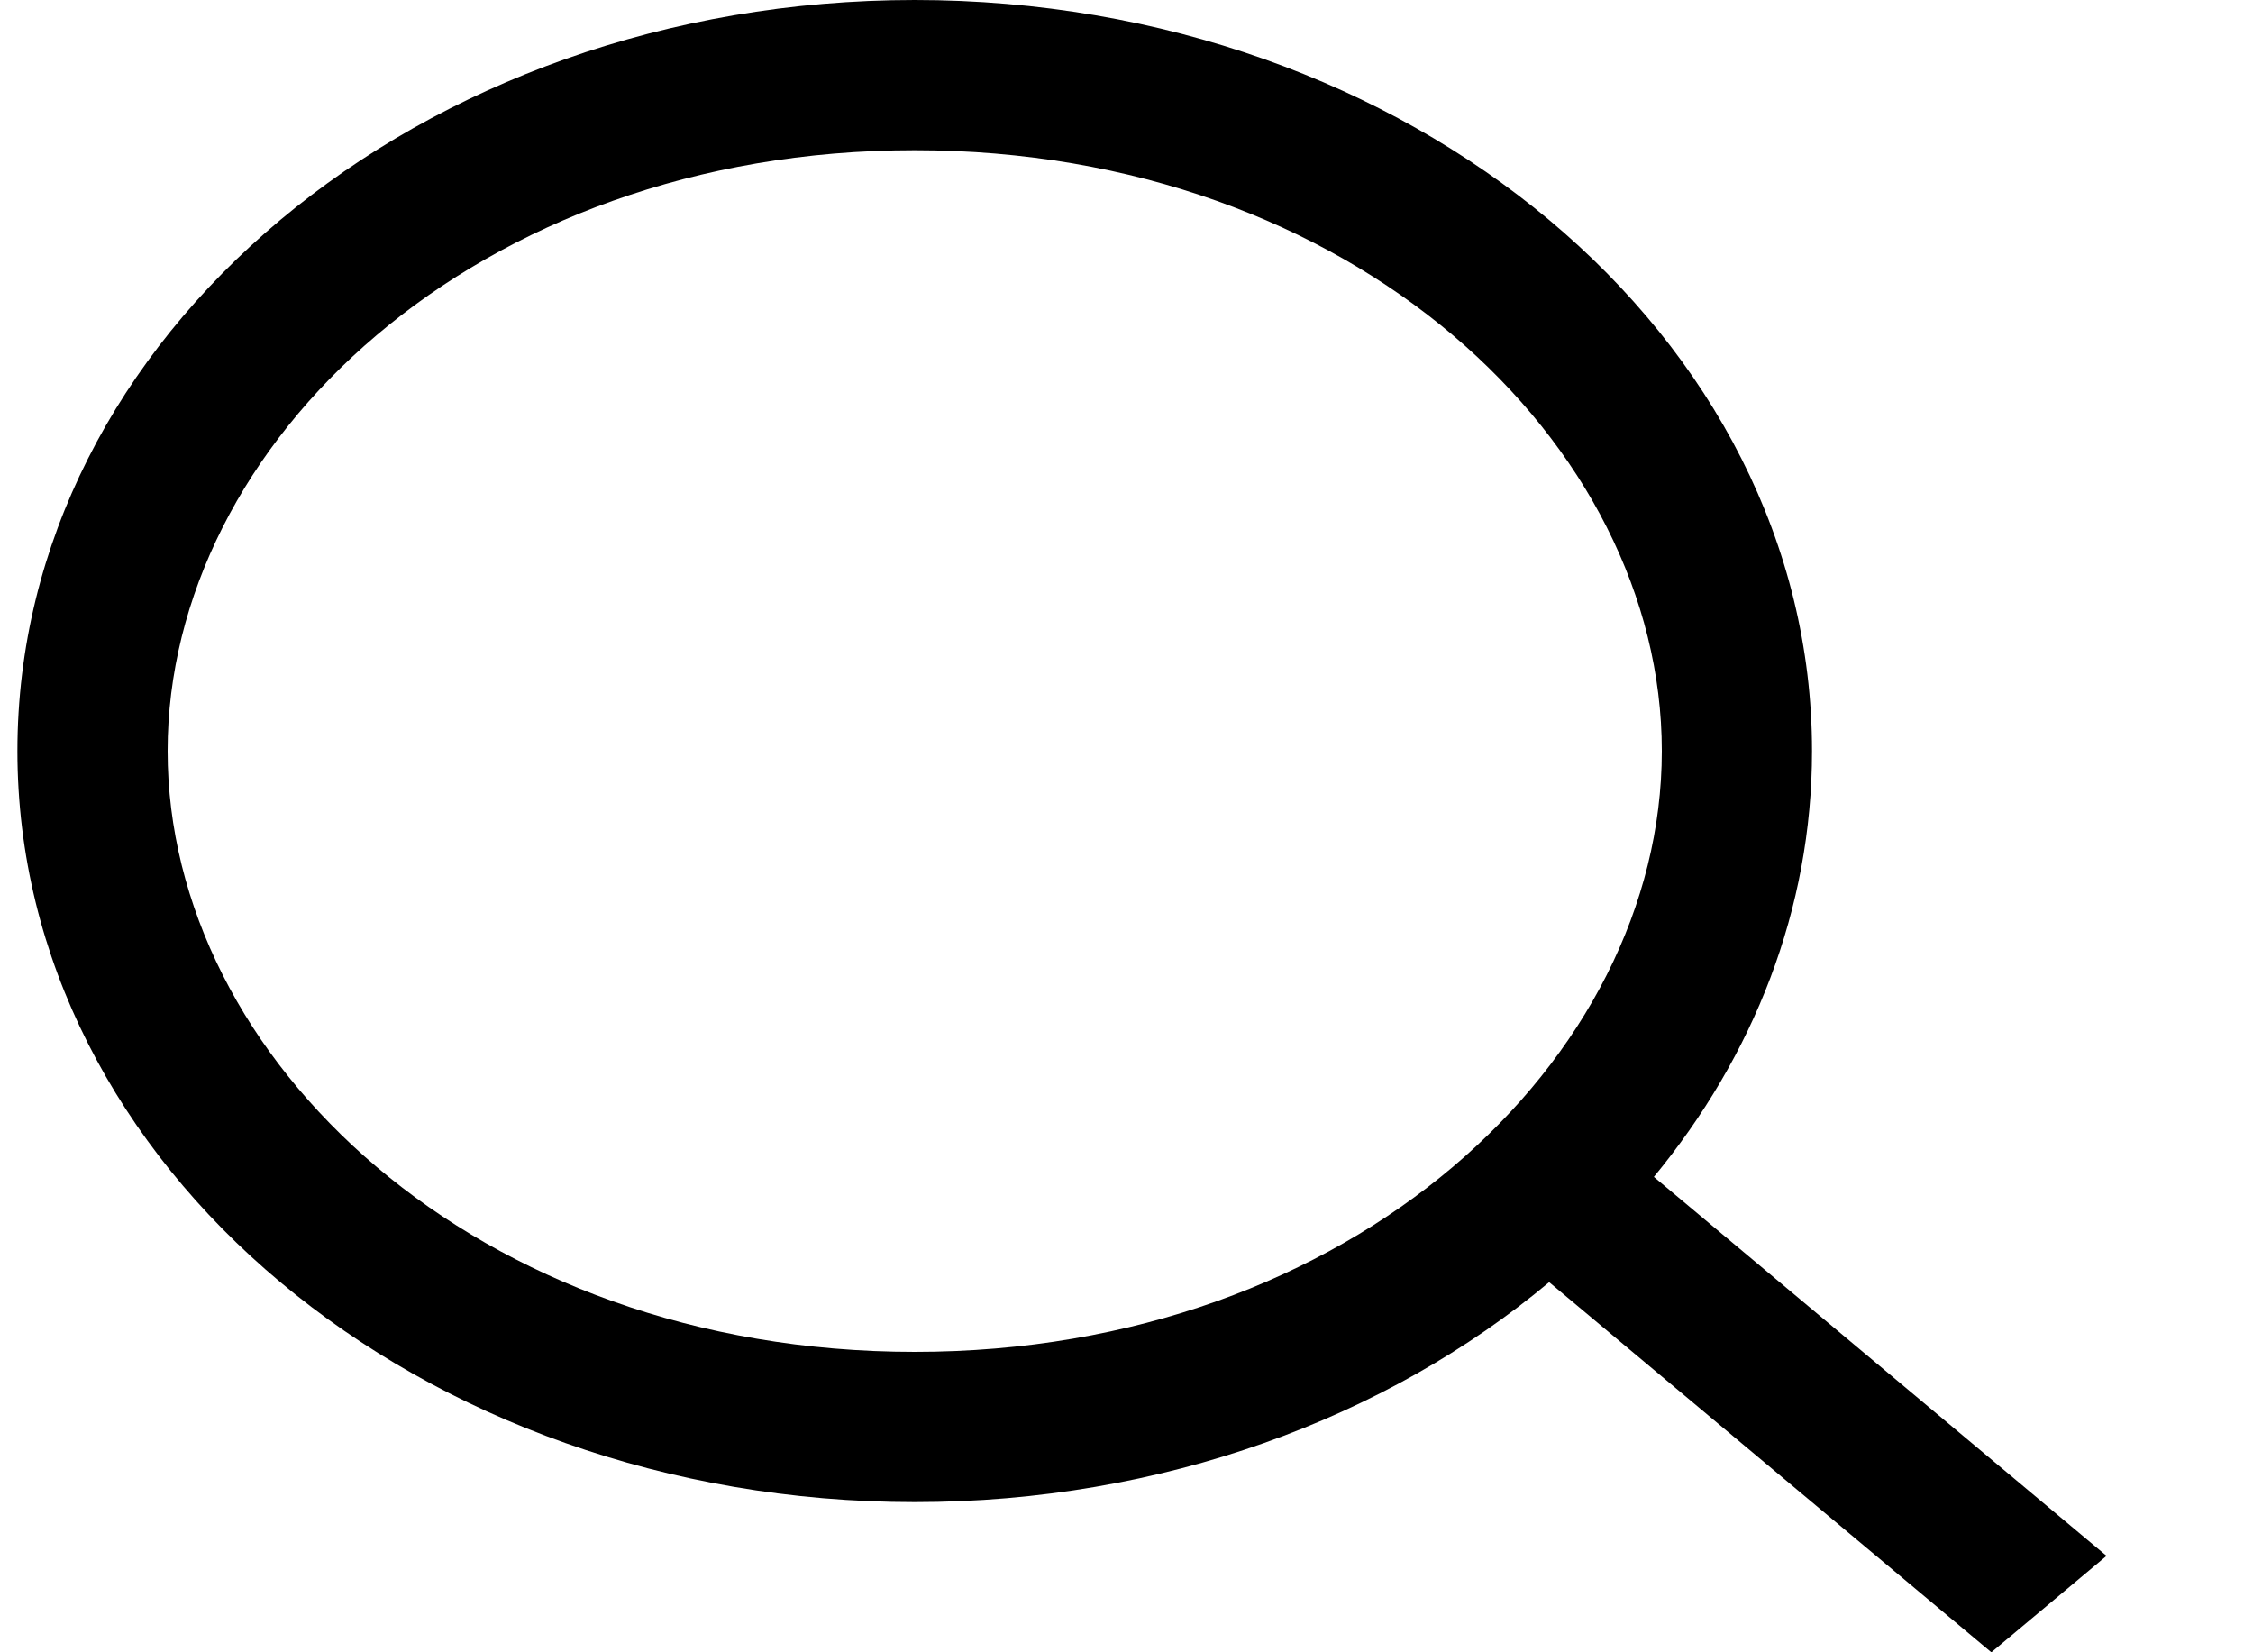 <svg width="15" height="11" viewBox="0 0 15 11" fill="none" xmlns="http://www.w3.org/2000/svg">
<path fill-rule="evenodd" clip-rule="evenodd" d="M11.064 5C11.064 7.05 9.011 9 6.09 9C3.169 9 1.116 7.05 1.116 5C1.116 2.95 3.169 1 6.09 1C9.011 1 11.064 2.95 11.064 5ZM10.314 8.536C9.233 9.44 7.739 10 6.09 10C2.791 10 0.116 7.761 0.116 5C0.116 2.239 2.791 0 6.09 0C9.389 0 12.064 2.239 12.064 5C12.064 6.053 11.675 7.03 11.011 7.835L14.025 10.358L13.258 11L10.314 8.536Z" fill="black"/>
</svg>

